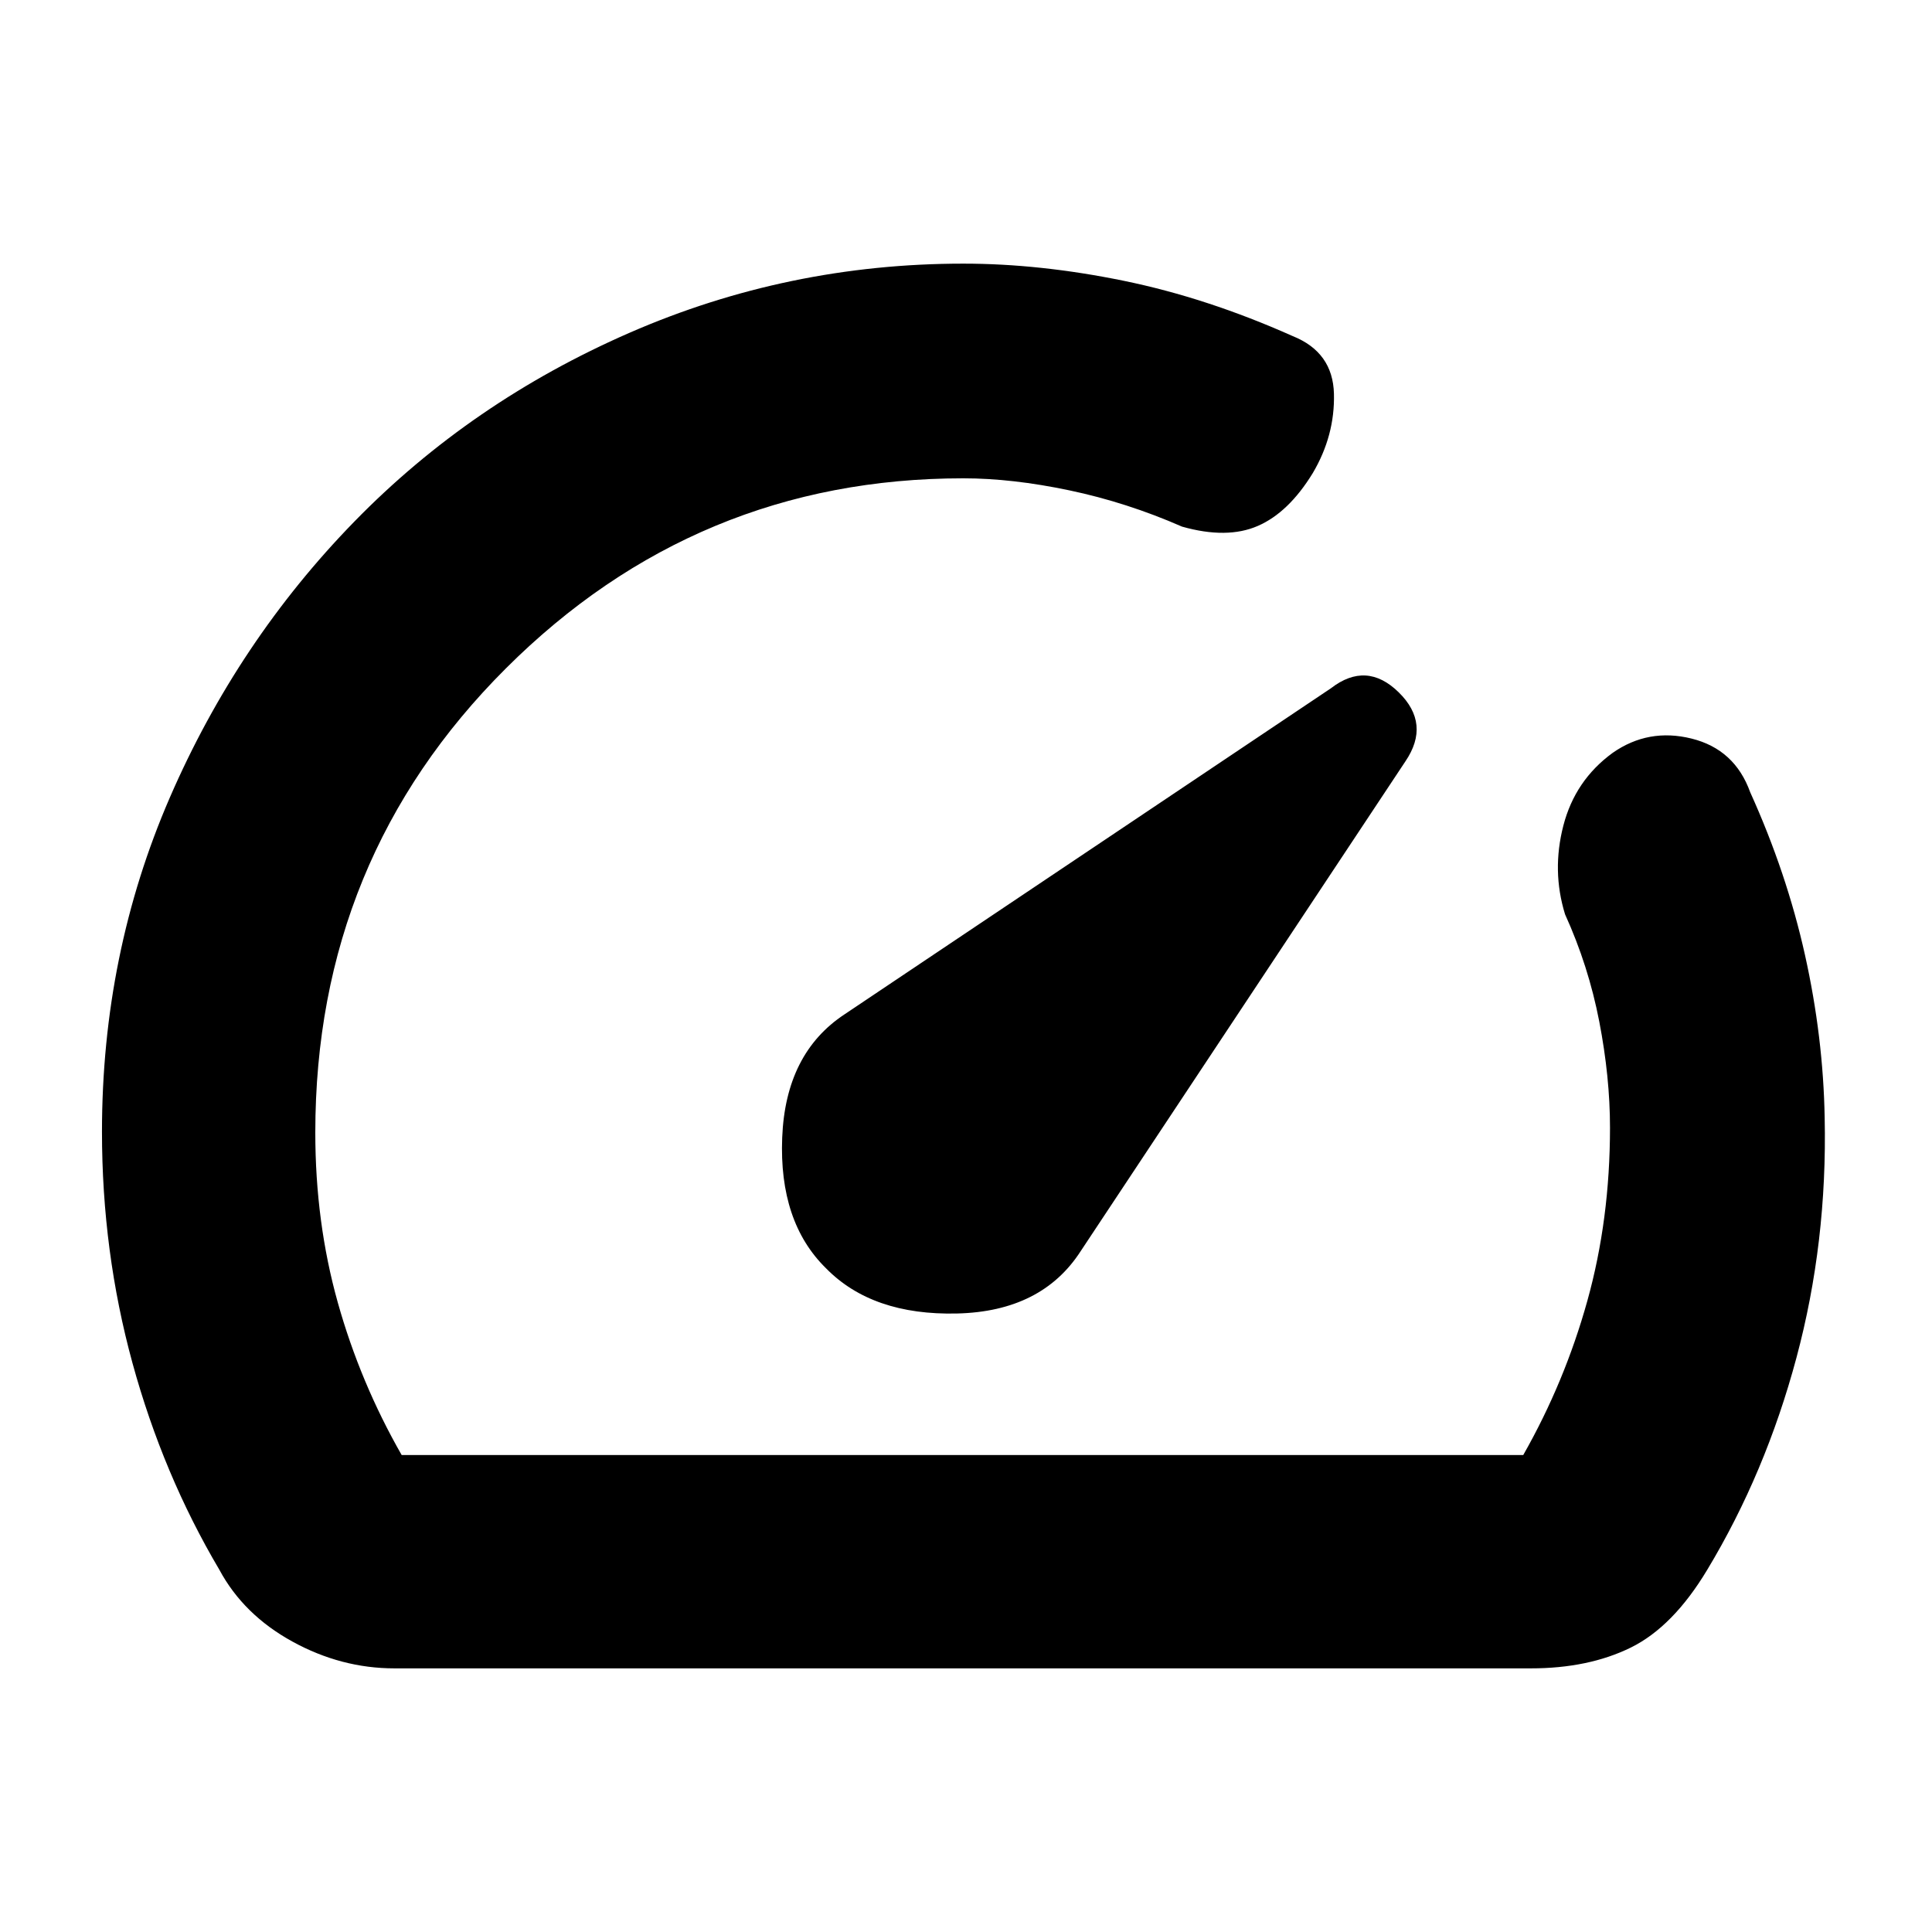 <svg xmlns="http://www.w3.org/2000/svg" height="40" viewBox="0 -960 960 960" width="40"><path d="M410.45-329.79q22.98 23.46 65.1 22.46 42.12-1 61.45-31l161.33-243.34Q711-600.33 695-616q-16-15.67-33.67-2L419.67-456q-29.34 19.33-31 61.28-1.67 41.95 21.78 64.93ZM478.67-829q38.03 0 79.53 8.49 41.5 8.48 84.13 27.51 20 8 20.5 28.71.5 20.7-10.5 39.33-12 19.63-27.33 26.29-15.33 6.67-37.67.34-27.38-12-55.88-18-28.49-6-52.78-6-132.66 0-227.33 94.48-94.67 94.49-94.67 230.61 0 44.57 11.16 84.41Q179-273 199.59-237h557.3q20.63-36.28 31.87-76.69Q800-354.1 800-399.67q0-25.08-5.33-52.71-5.34-27.62-17-53.29-6.67-21.58-.84-44.12 5.84-22.54 24.5-36.12 17.76-12.42 39.21-7.09 21.46 5.33 29.13 26.67 18.12 40.03 27.21 80.84 9.08 40.81 9.79 80.89 1.33 61.93-14.02 119.23-15.35 57.3-44.32 105.37-17 28.33-38 38.67Q789.32-131 760.67-131H196q-26.47 0-50.73-13.33Q121-157.67 109-180q-28-47.33-43.17-102.69-15.16-55.35-15.16-114.96 0-88.35 33.72-166.06 33.72-77.7 91.71-137.15 57.98-59.44 136.73-93.79Q391.57-829 478.67-829Zm12.66 338.33Z"/></svg>